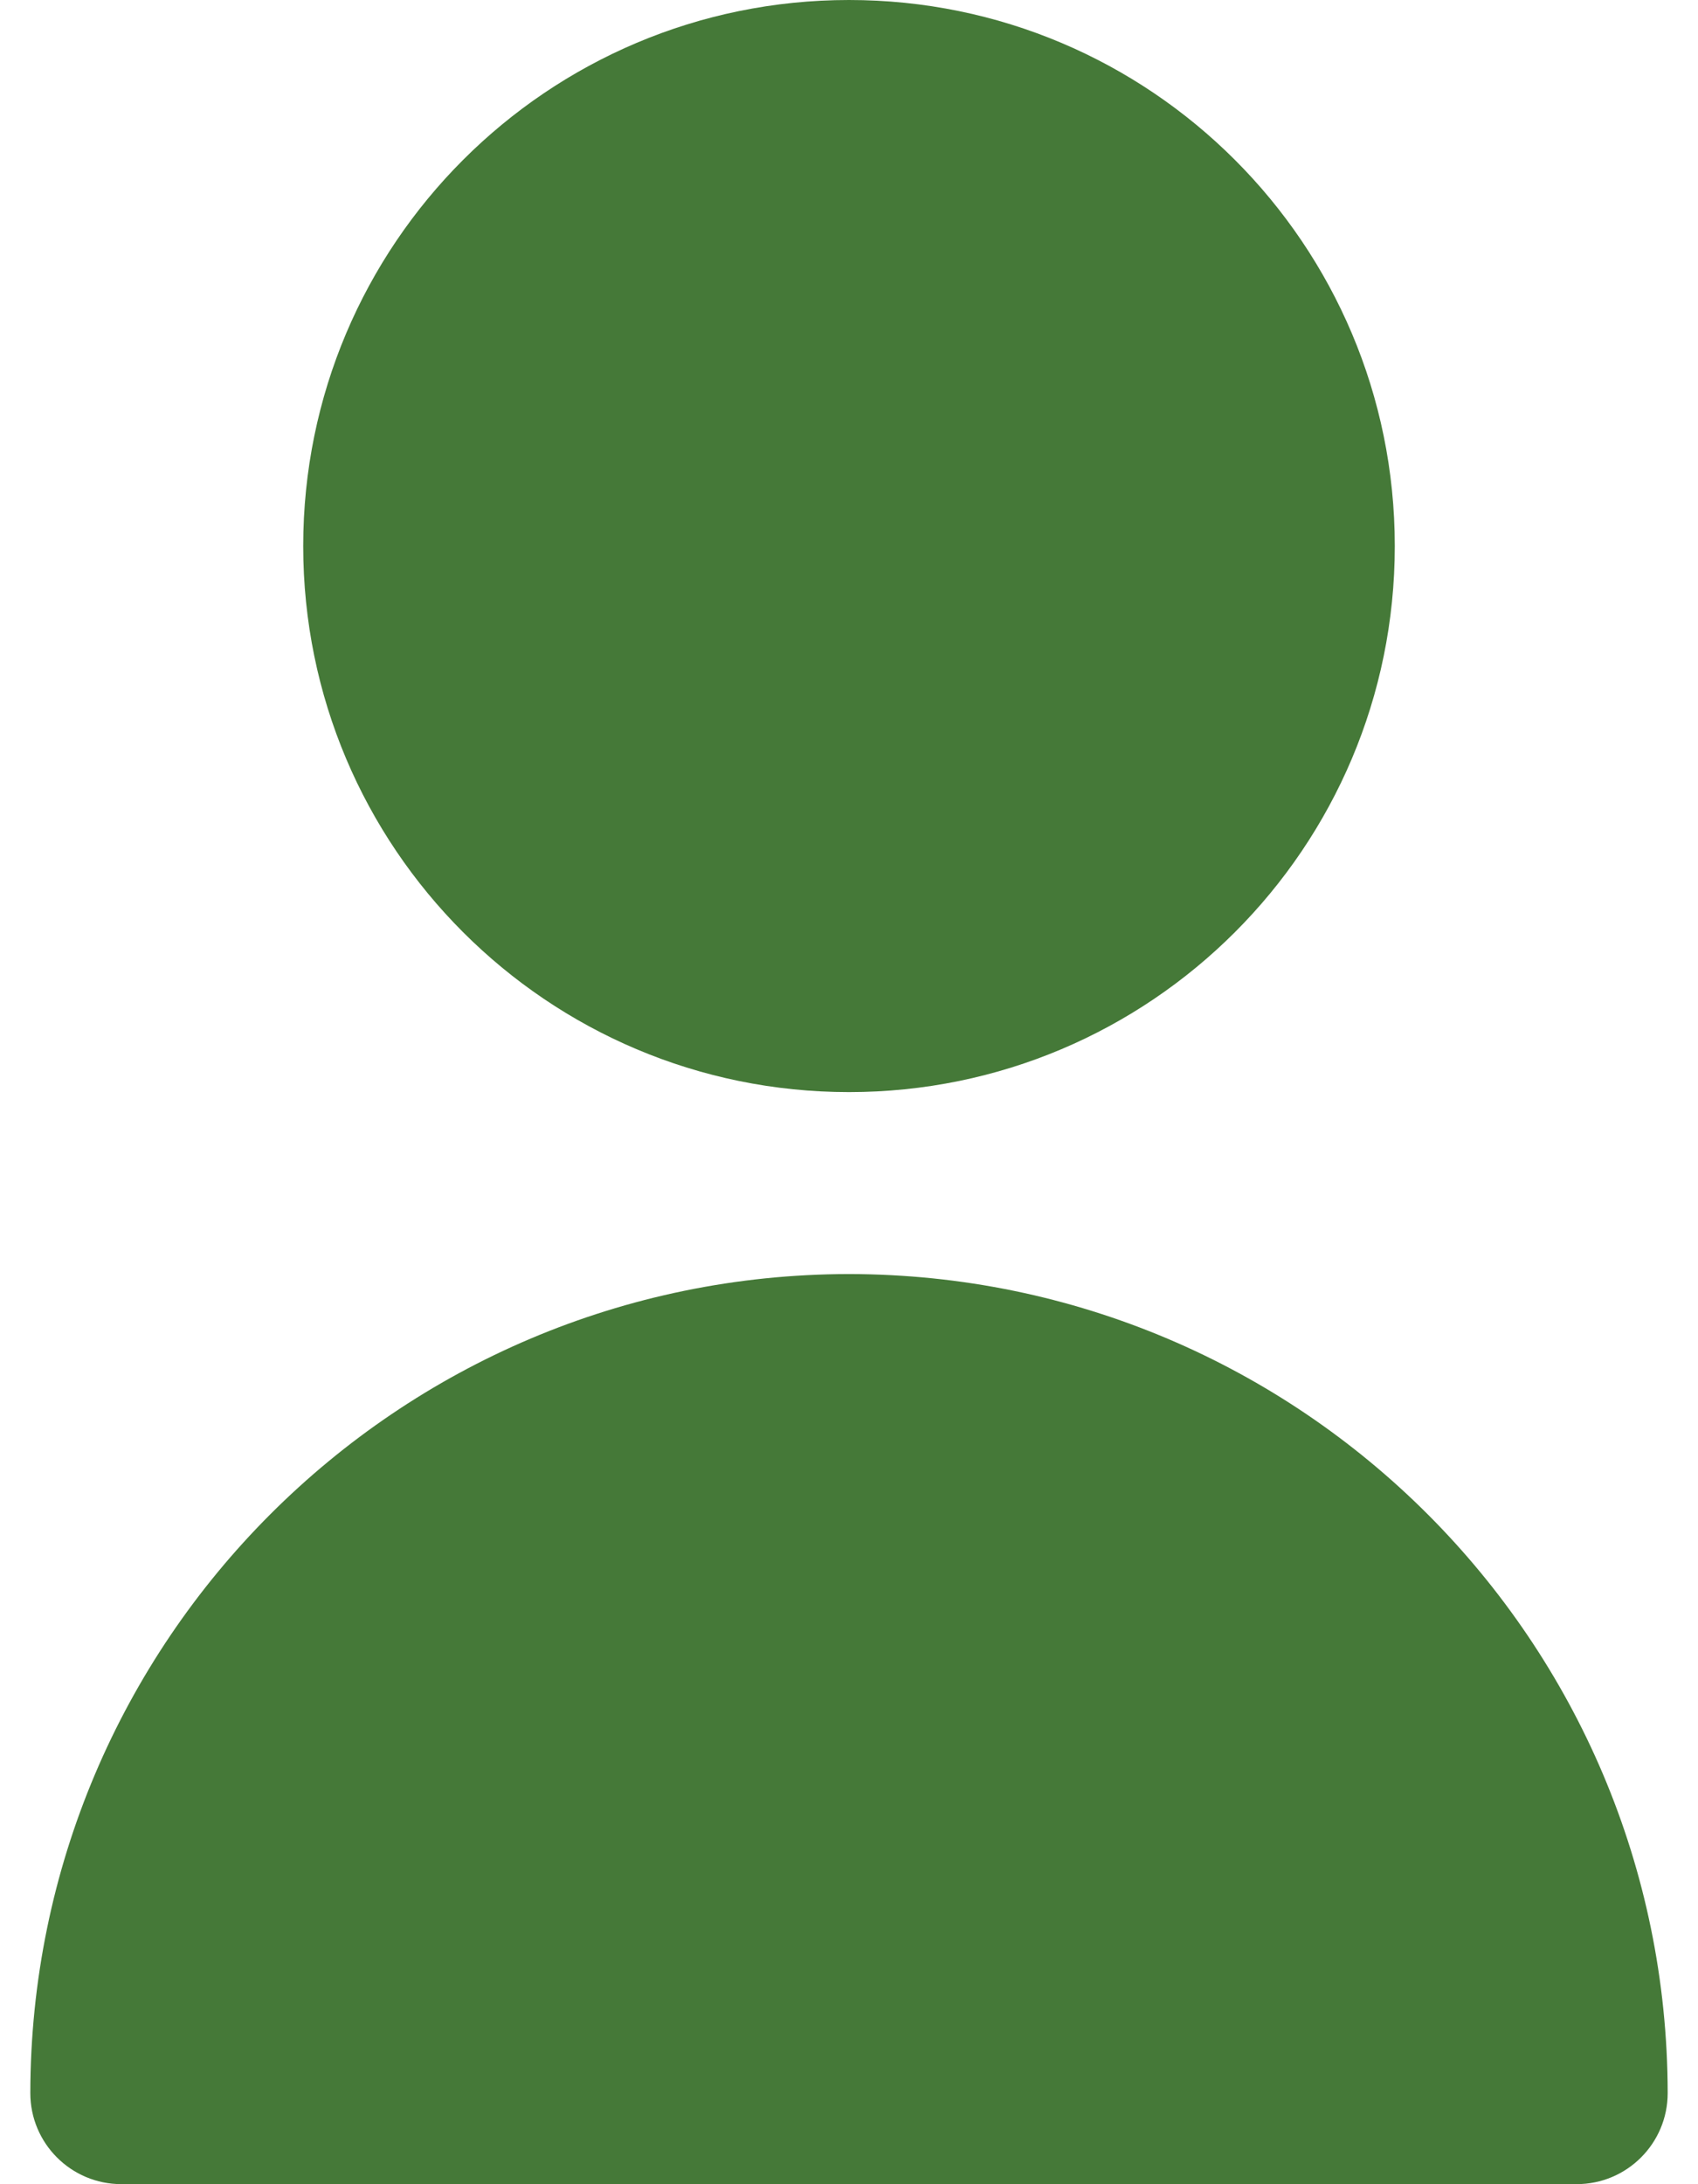 <svg width="28" height="36" viewBox="0 0 28 36" fill="none" xmlns="http://www.w3.org/2000/svg">
<path d="M14 18C18.971 18 23 13.971 23 9C23 4.029 18.971 0 14 0C9.029 0 5 4.029 5 9C5 13.971 9.029 18 14 18Z" fill="#457938"/>
<path d="M14 20.999C6.548 21.007 0.508 27.047 0.5 34.499C0.5 35.327 1.172 35.999 2 35.999H26C26.828 35.999 27.5 35.327 27.5 34.499C27.492 27.047 21.452 21.007 14 20.999Z" fill="#457938"/>
</svg>
